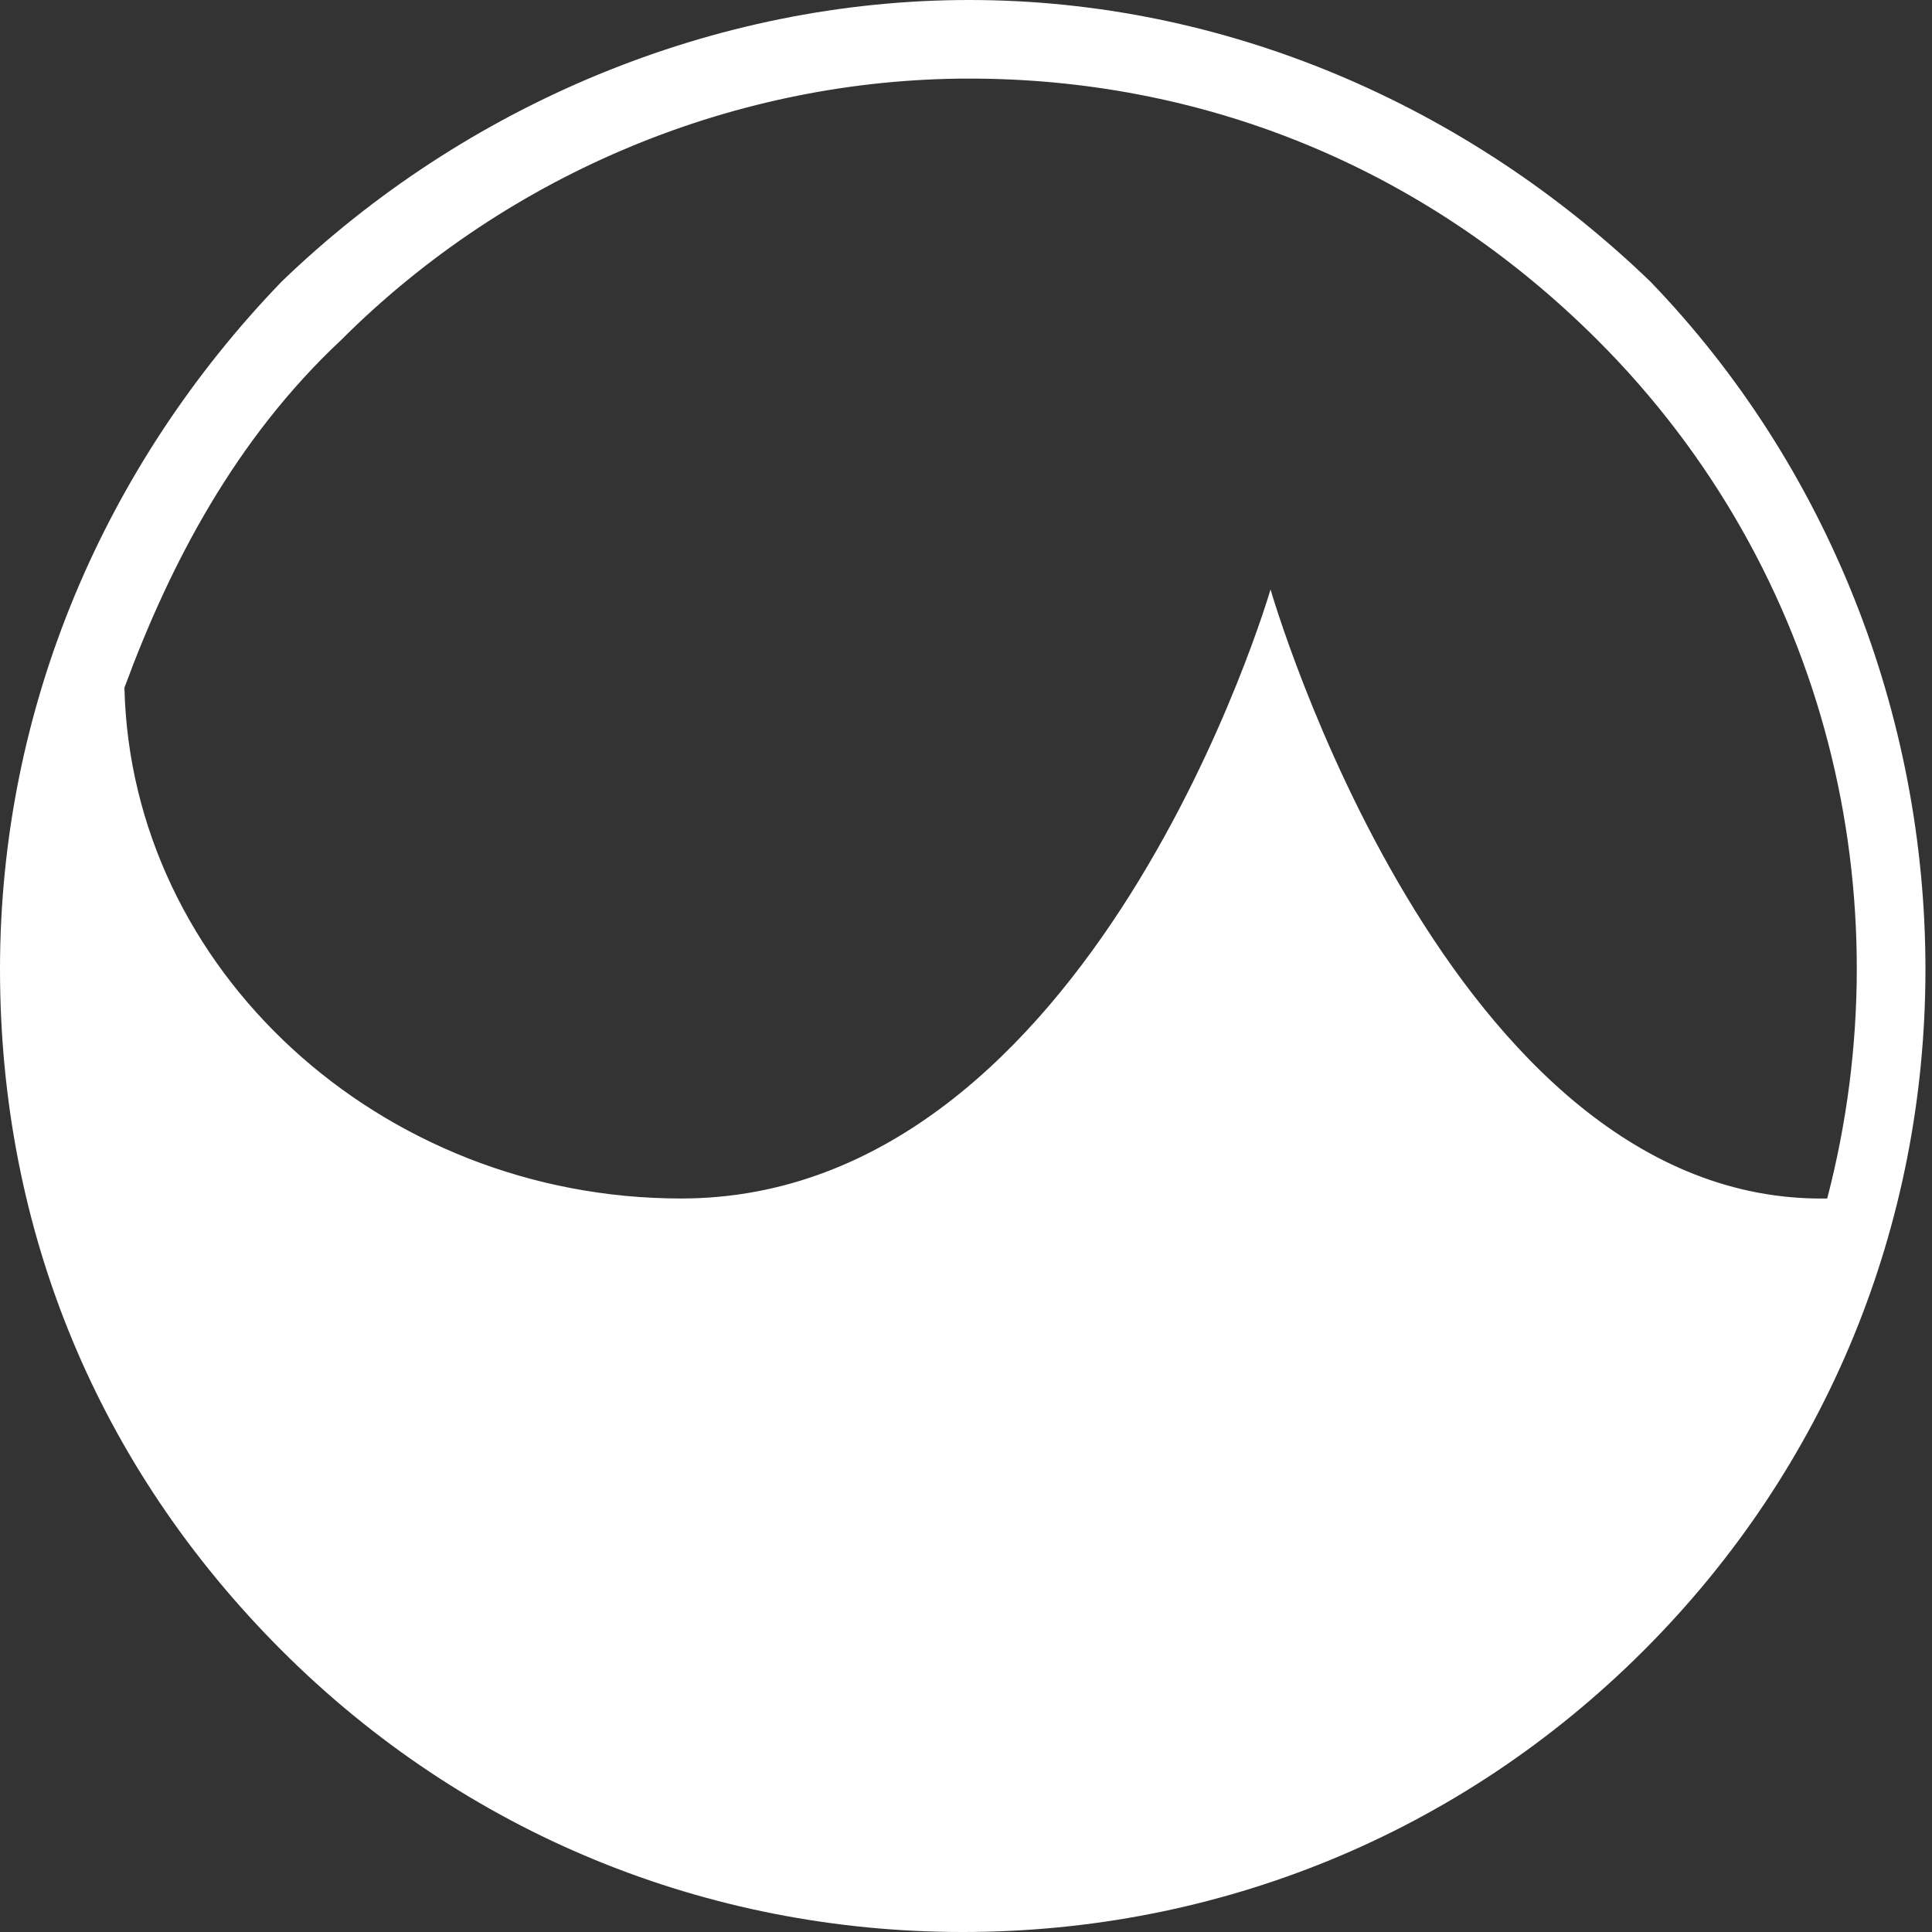 <?xml version="1.0" encoding="utf-8"?>
<!-- Generator: Adobe Illustrator 22.1.0, SVG Export Plug-In . SVG Version: 6.00 Build 0)  -->
<svg version="1.1" id="Layer_1" xmlns="http://www.w3.org/2000/svg" xmlns:xlink="http://www.w3.org/1999/xlink" x="0px" y="0px"
	 viewBox="0 0 29.5 29.5" style="enable-background:new 0 0 29.5 29.5;" xml:space="preserve">
<rect x="0" y="0" width="29.5" height="29.5" fill="#333333" stroke="none"/>
<style type="text/css">
	.st0{fill:#FFFFFF;}
</style>
<path class="st0" d="M25.2,4.3C22.4,1.6,18.7,0,14.8,0S7.1,1.6,4.3,4.3C1.6,7.1,0,10.8,0,14.8s1.5,7.6,4.3,10.4
	c2.8,2.8,6.5,4.3,10.4,4.3s7.6-1.5,10.4-4.3c2.8-2.8,4.3-6.5,4.3-10.4S27.9,7.1,25.2,4.3z M5.2,5.2c2.6-2.6,6.1-4,9.6-4
	s6.9,1.3,9.6,4c3.5,3.5,4.7,8.5,3.5,13.1c-5.8,0.1-8.5-9.3-8.5-9.3s-2.7,9.3-9,9.3c-4.6,0-8.4-3.5-8.5-7.8C2.6,8.6,3.6,6.7,5.2,5.2z
	"/>
</svg>
